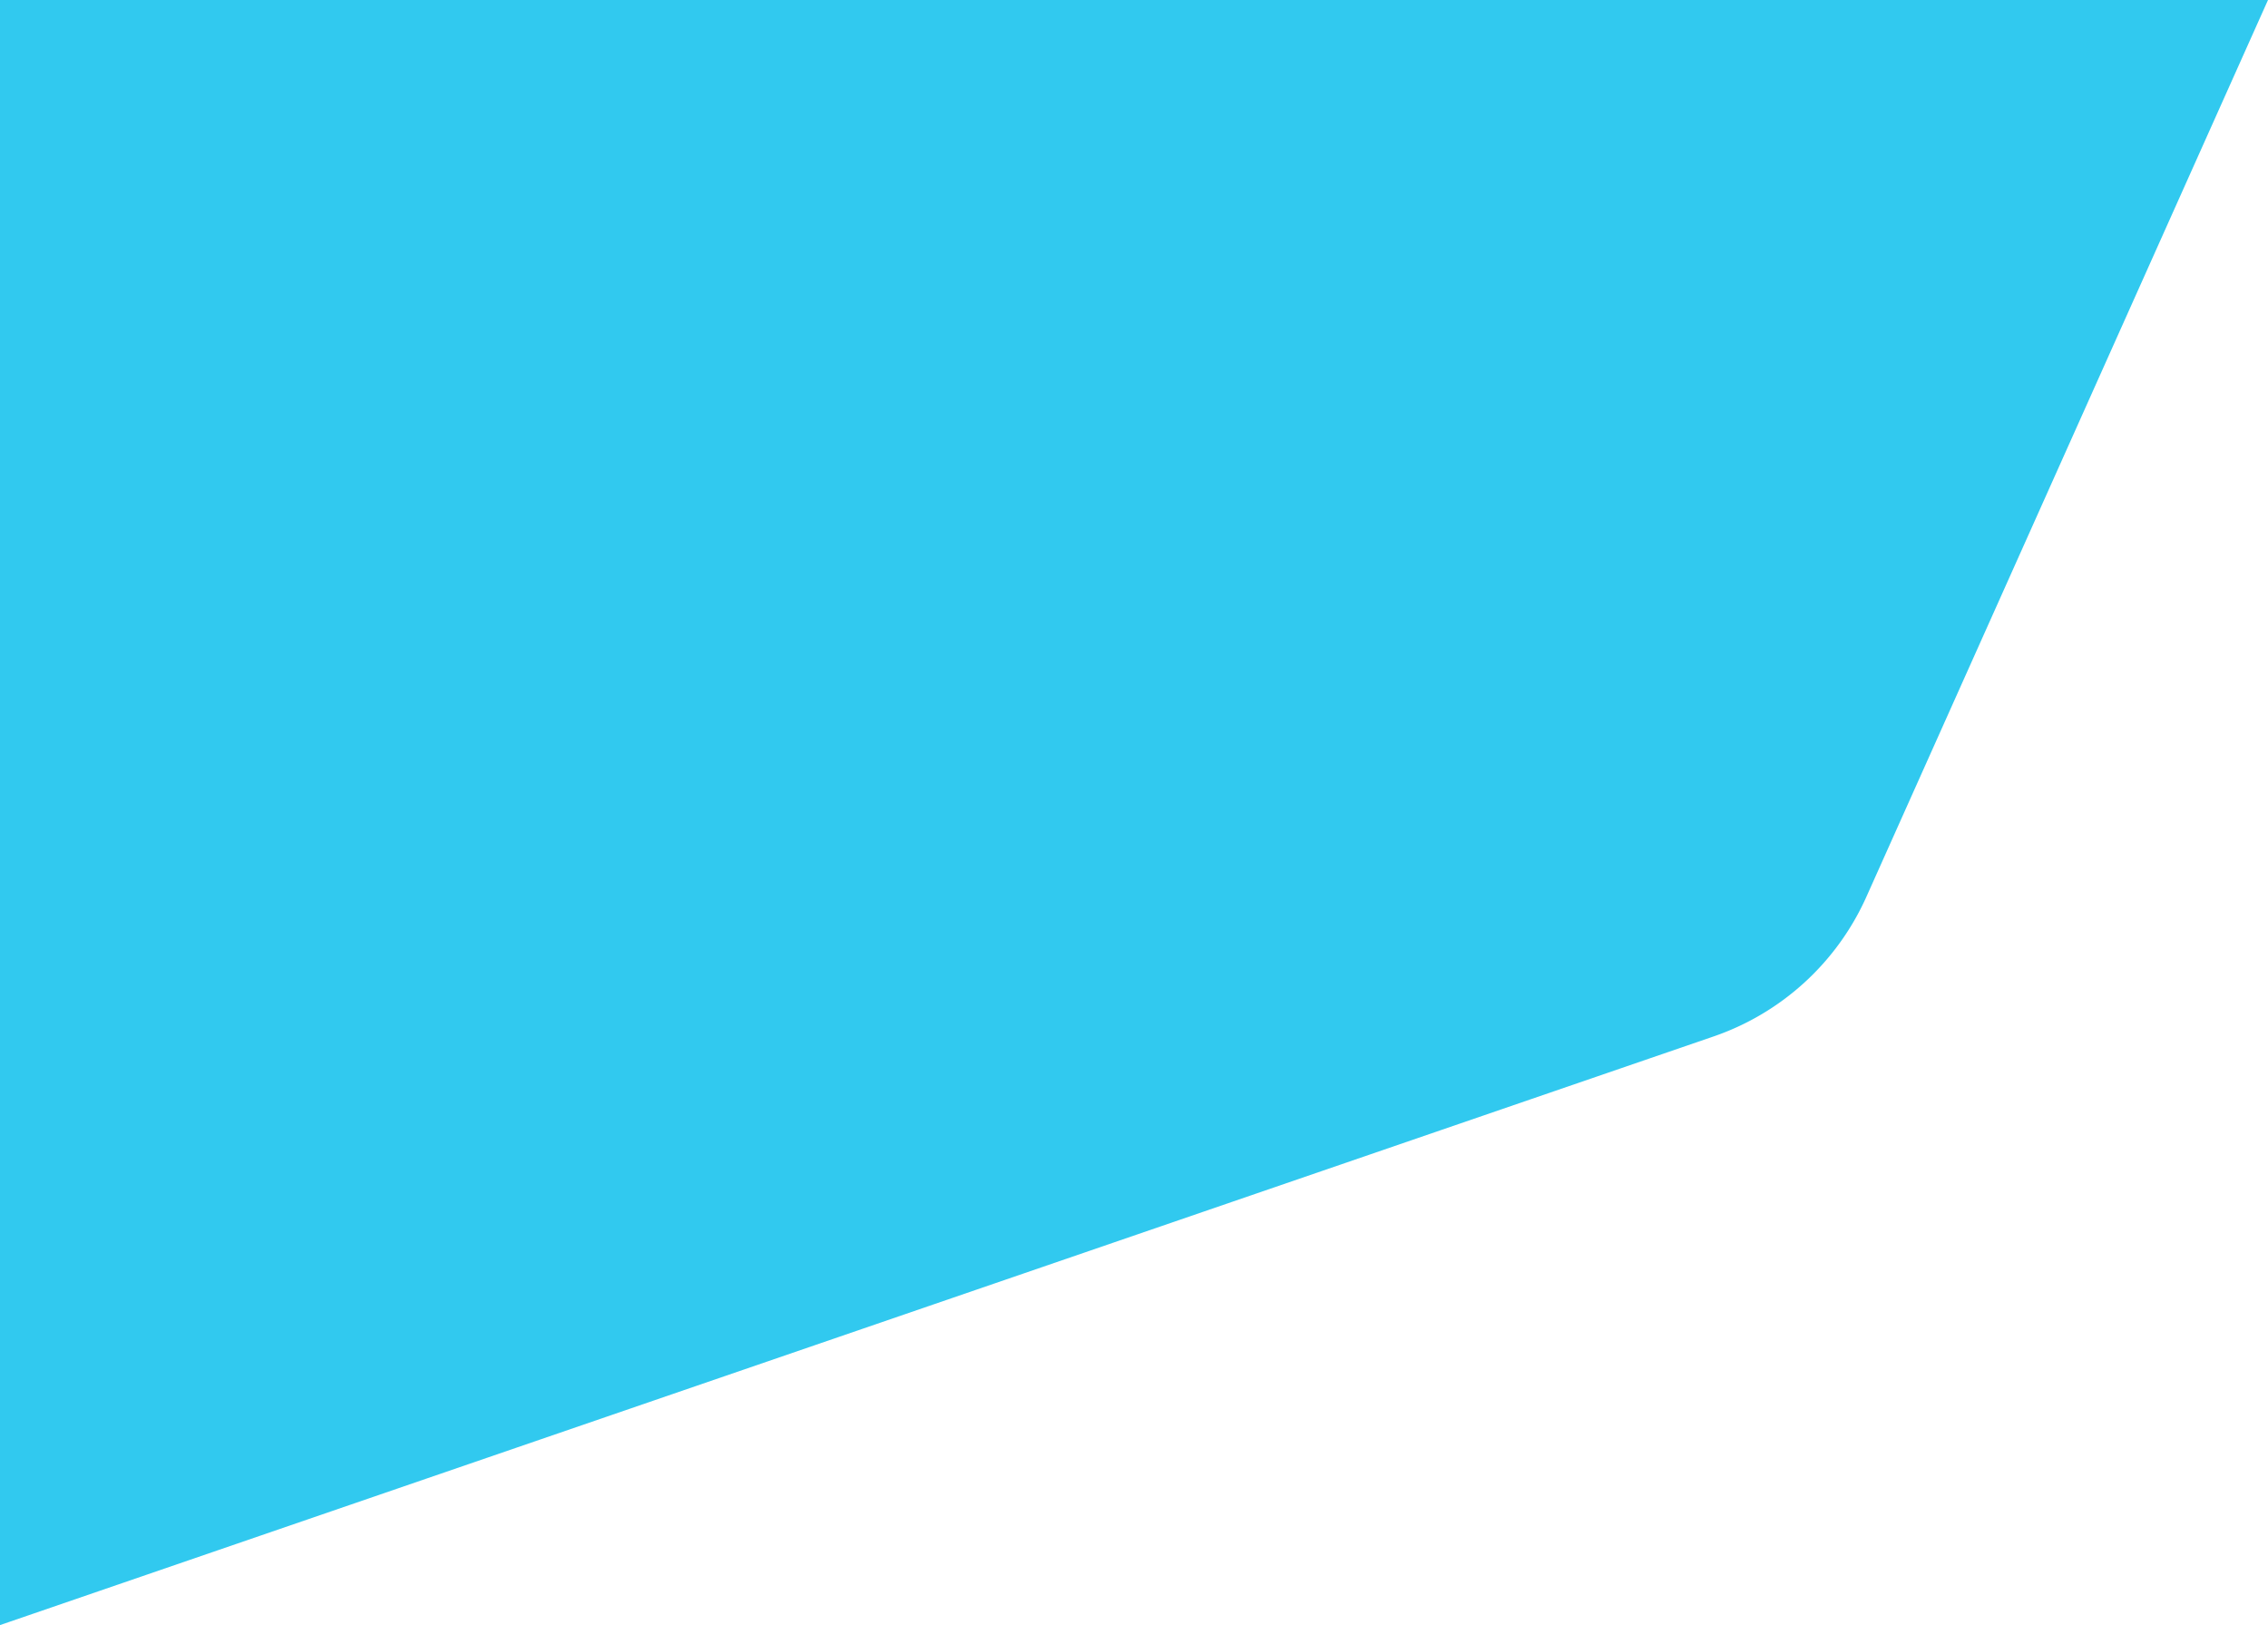 <svg xmlns="http://www.w3.org/2000/svg" width="696.5" height="499" viewBox="0 0 696.5 499">
  <path id="Trazado_1" data-name="Trazado 1" d="M2628.318,2543.182l526.227-180.744a79.854,79.854,0,0,0,46.938-42.881l123.335-275.375h-696.5Z" transform="translate(-2628.318 -2044.182)" fill="#31c9ef"/>
</svg>
